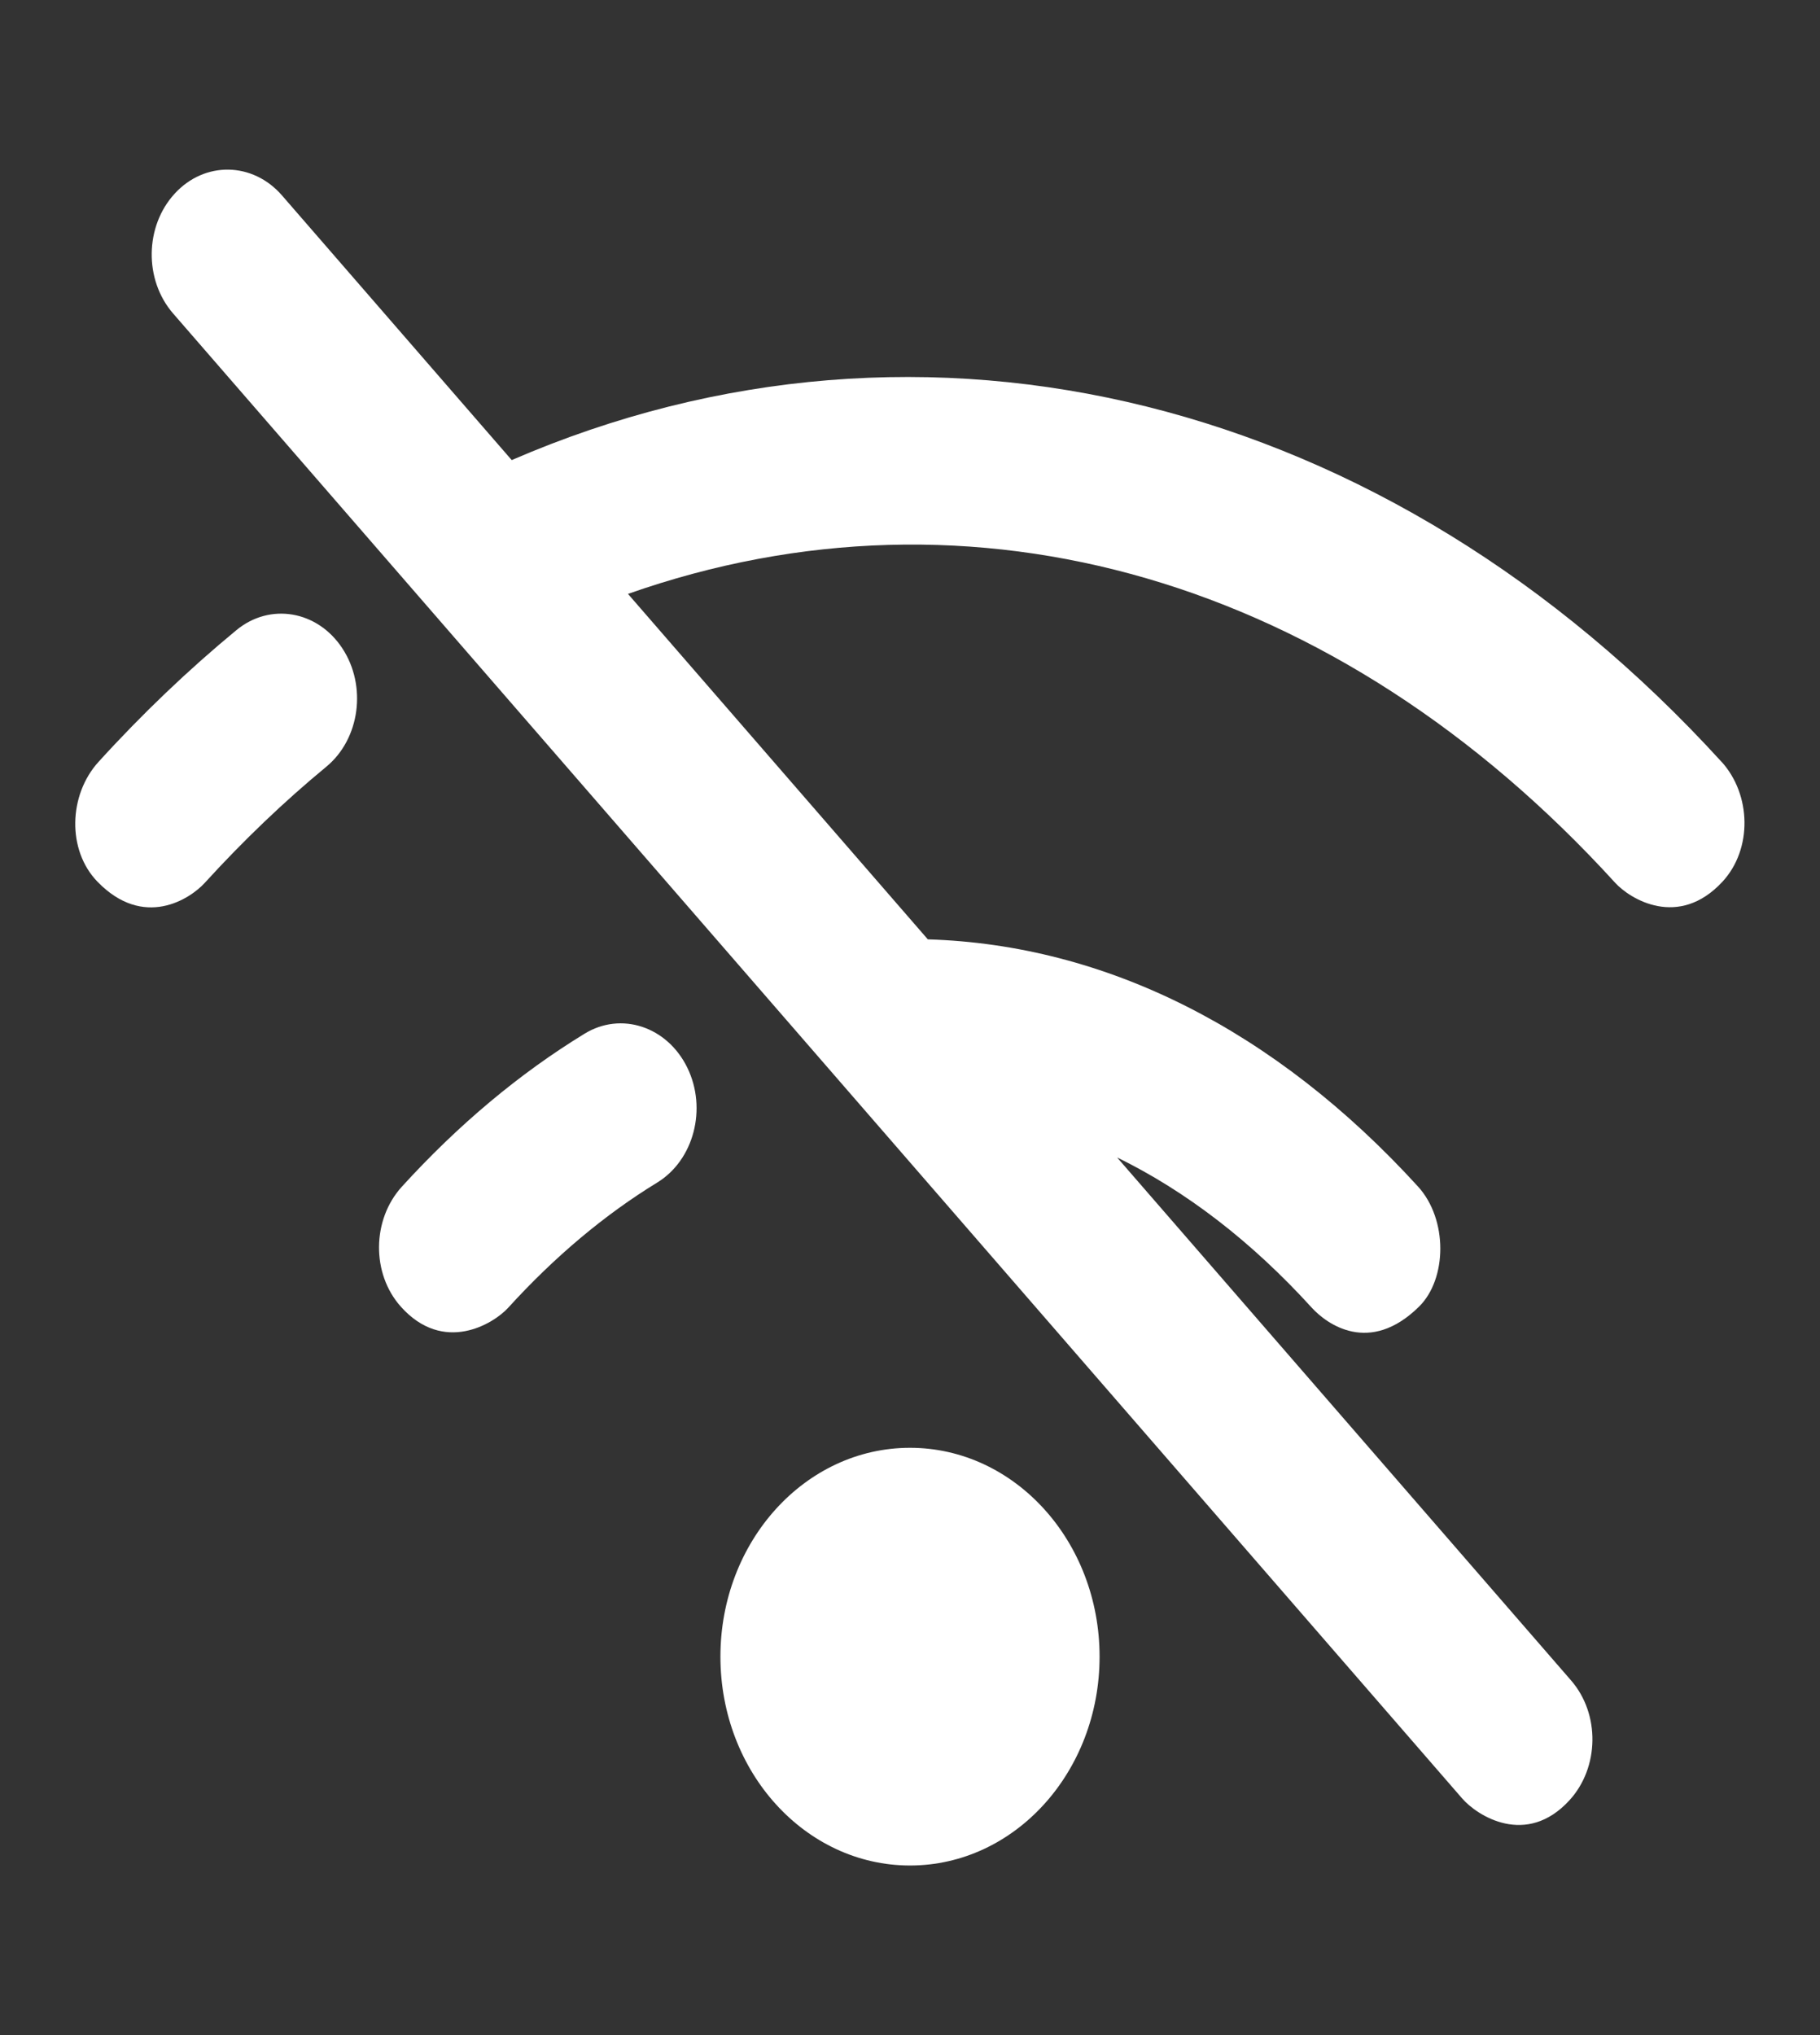 <svg width="68" height="76" viewBox="0 0 68 76" fill="none" xmlns="http://www.w3.org/2000/svg">
<rect x="0" y="0" width="68" height="76" fill="#333333" stroke="none"/>
<path d="M64.32 28.449C51.864 14.788 34.567 10.491 19.119 17.182L10.534 7.296C9.443 6.042 7.647 6.01 6.528 7.23C5.406 8.449 5.378 10.453 6.468 11.707L54.632 67.165C55.188 67.805 57.026 68.992 58.639 67.231C59.758 66.009 59.789 64.008 58.698 62.754L41.738 43.225C44.305 44.479 46.756 46.357 49.011 48.836C49.563 49.441 51.167 50.622 53.02 48.795C54.069 47.76 54.1 45.543 52.983 44.314C47.631 38.447 41.31 35.283 34.666 35.08L23.463 22.179C36.343 17.645 49.963 21.571 60.347 32.968C60.9 33.573 62.716 34.697 64.356 32.927C65.481 31.711 65.436 29.675 64.32 28.446V28.449Z" fill="white"/>
<path d="M8.826 23.538C7.038 25.013 5.304 26.666 3.681 28.452C2.564 29.678 2.493 31.746 3.644 32.93C5.369 34.706 7.098 33.576 7.65 32.971C9.087 31.394 10.614 29.934 12.192 28.633C13.45 27.594 13.716 25.612 12.787 24.206C11.86 22.8 10.084 22.493 8.826 23.538Z" fill="white"/>
<path d="M21.834 38.608C19.417 40.084 17.122 42.002 15.014 44.317C13.898 45.543 13.869 47.56 14.977 48.798C16.569 50.578 18.434 49.444 18.986 48.839C20.72 46.933 22.593 45.362 24.551 44.165C25.925 43.326 26.429 41.401 25.678 39.868C24.928 38.336 23.205 37.762 21.834 38.608Z" fill="white"/>
<path d="M34 69.667C37.912 69.667 41.083 66.175 41.083 61.867C41.083 57.56 37.912 54.068 34 54.068C30.088 54.068 26.917 57.56 26.917 61.867C26.917 66.175 30.088 69.667 34 69.667Z" fill="white"/>
</svg>
